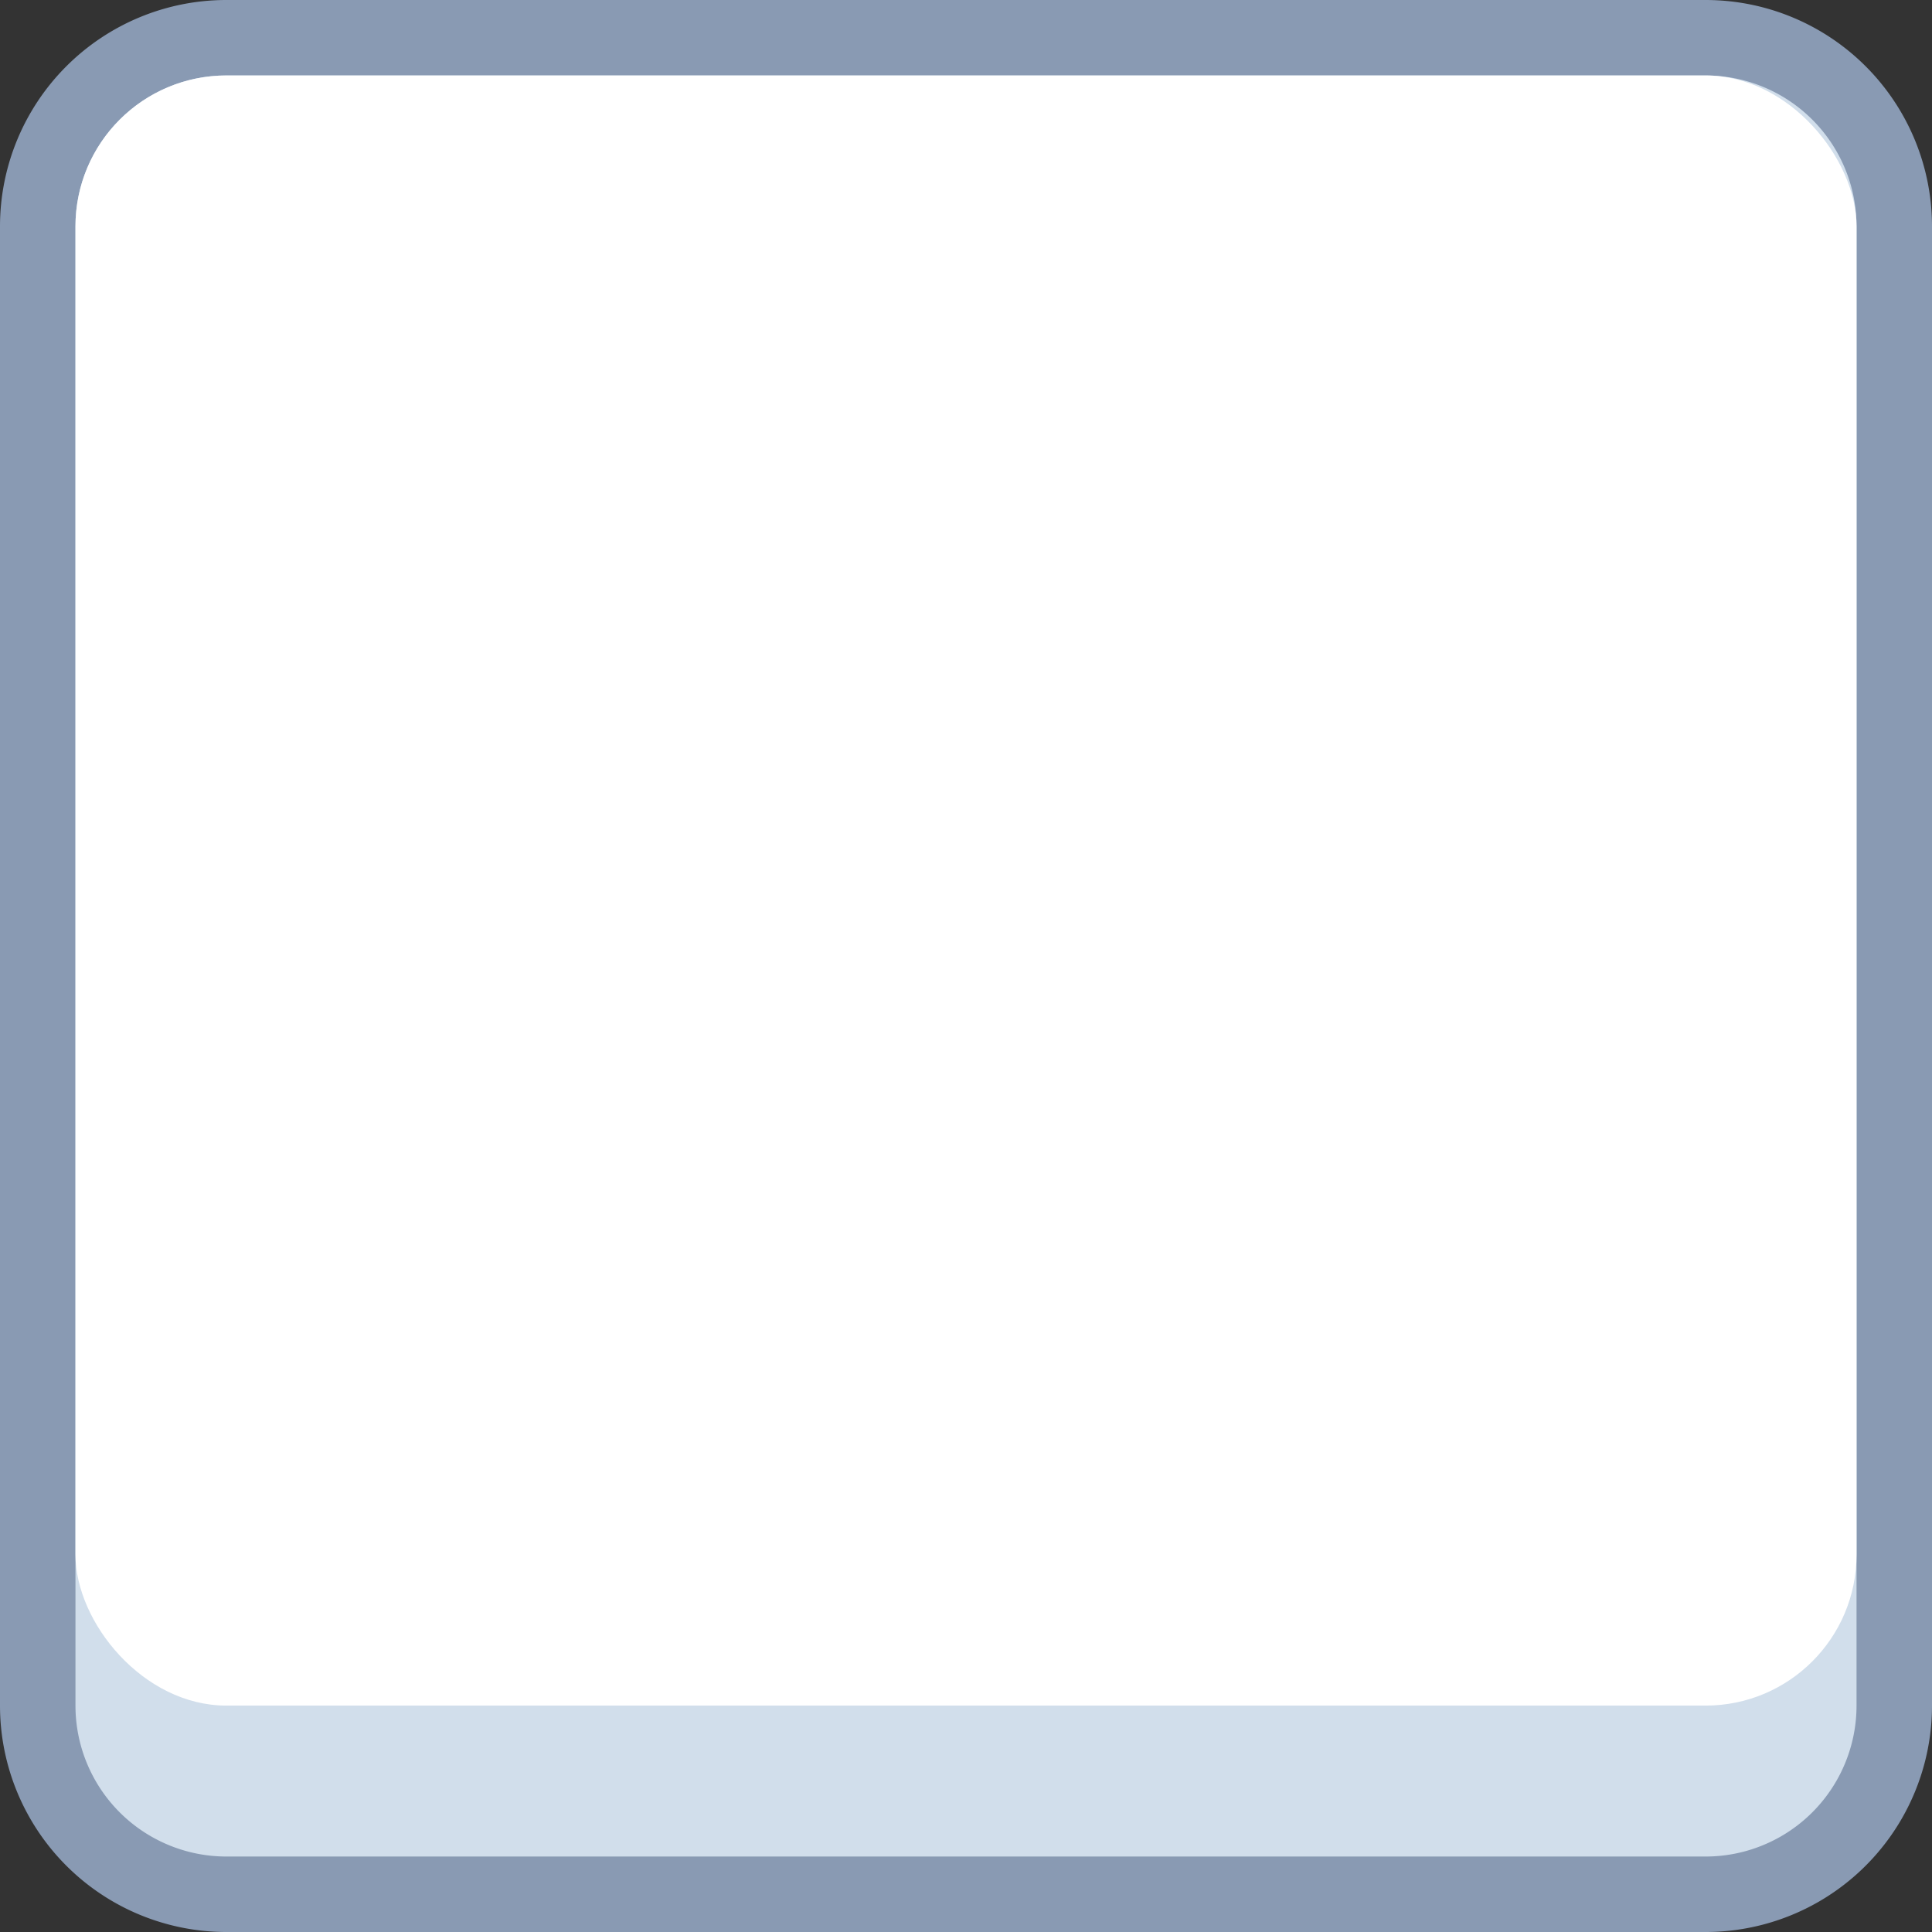 <svg xmlns="http://www.w3.org/2000/svg" viewBox="0 0 128 128"><rect x="0" y="0" width="128" height="128" fill="#333333" stroke="none"/><defs><style>.cls-1{fill:#d1deeb;}.cls-2{fill:#899ab3;}.cls-3{fill:#fff;}</style></defs><title>container-white</title><g id="Layer_2" data-name="Layer 2"><g id="Buttons_Containers" data-name="Buttons Containers"><rect class="cls-1" x="2.5" y="2.5" width="123" height="123" rx="12.5"/><path class="cls-2" d="M113,5a10,10,0,0,1,10,10v98a10,10,0,0,1-10,10H15A10,10,0,0,1,5,113V15A10,10,0,0,1,15,5h98m0-5H15A15,15,0,0,0,0,15v98a15,15,0,0,0,15,15h98a15,15,0,0,0,15-15V15A15,15,0,0,0,113,0Z"/><rect class="cls-3" x="5" y="5" width="118" height="108" rx="10"/></g></g></svg>